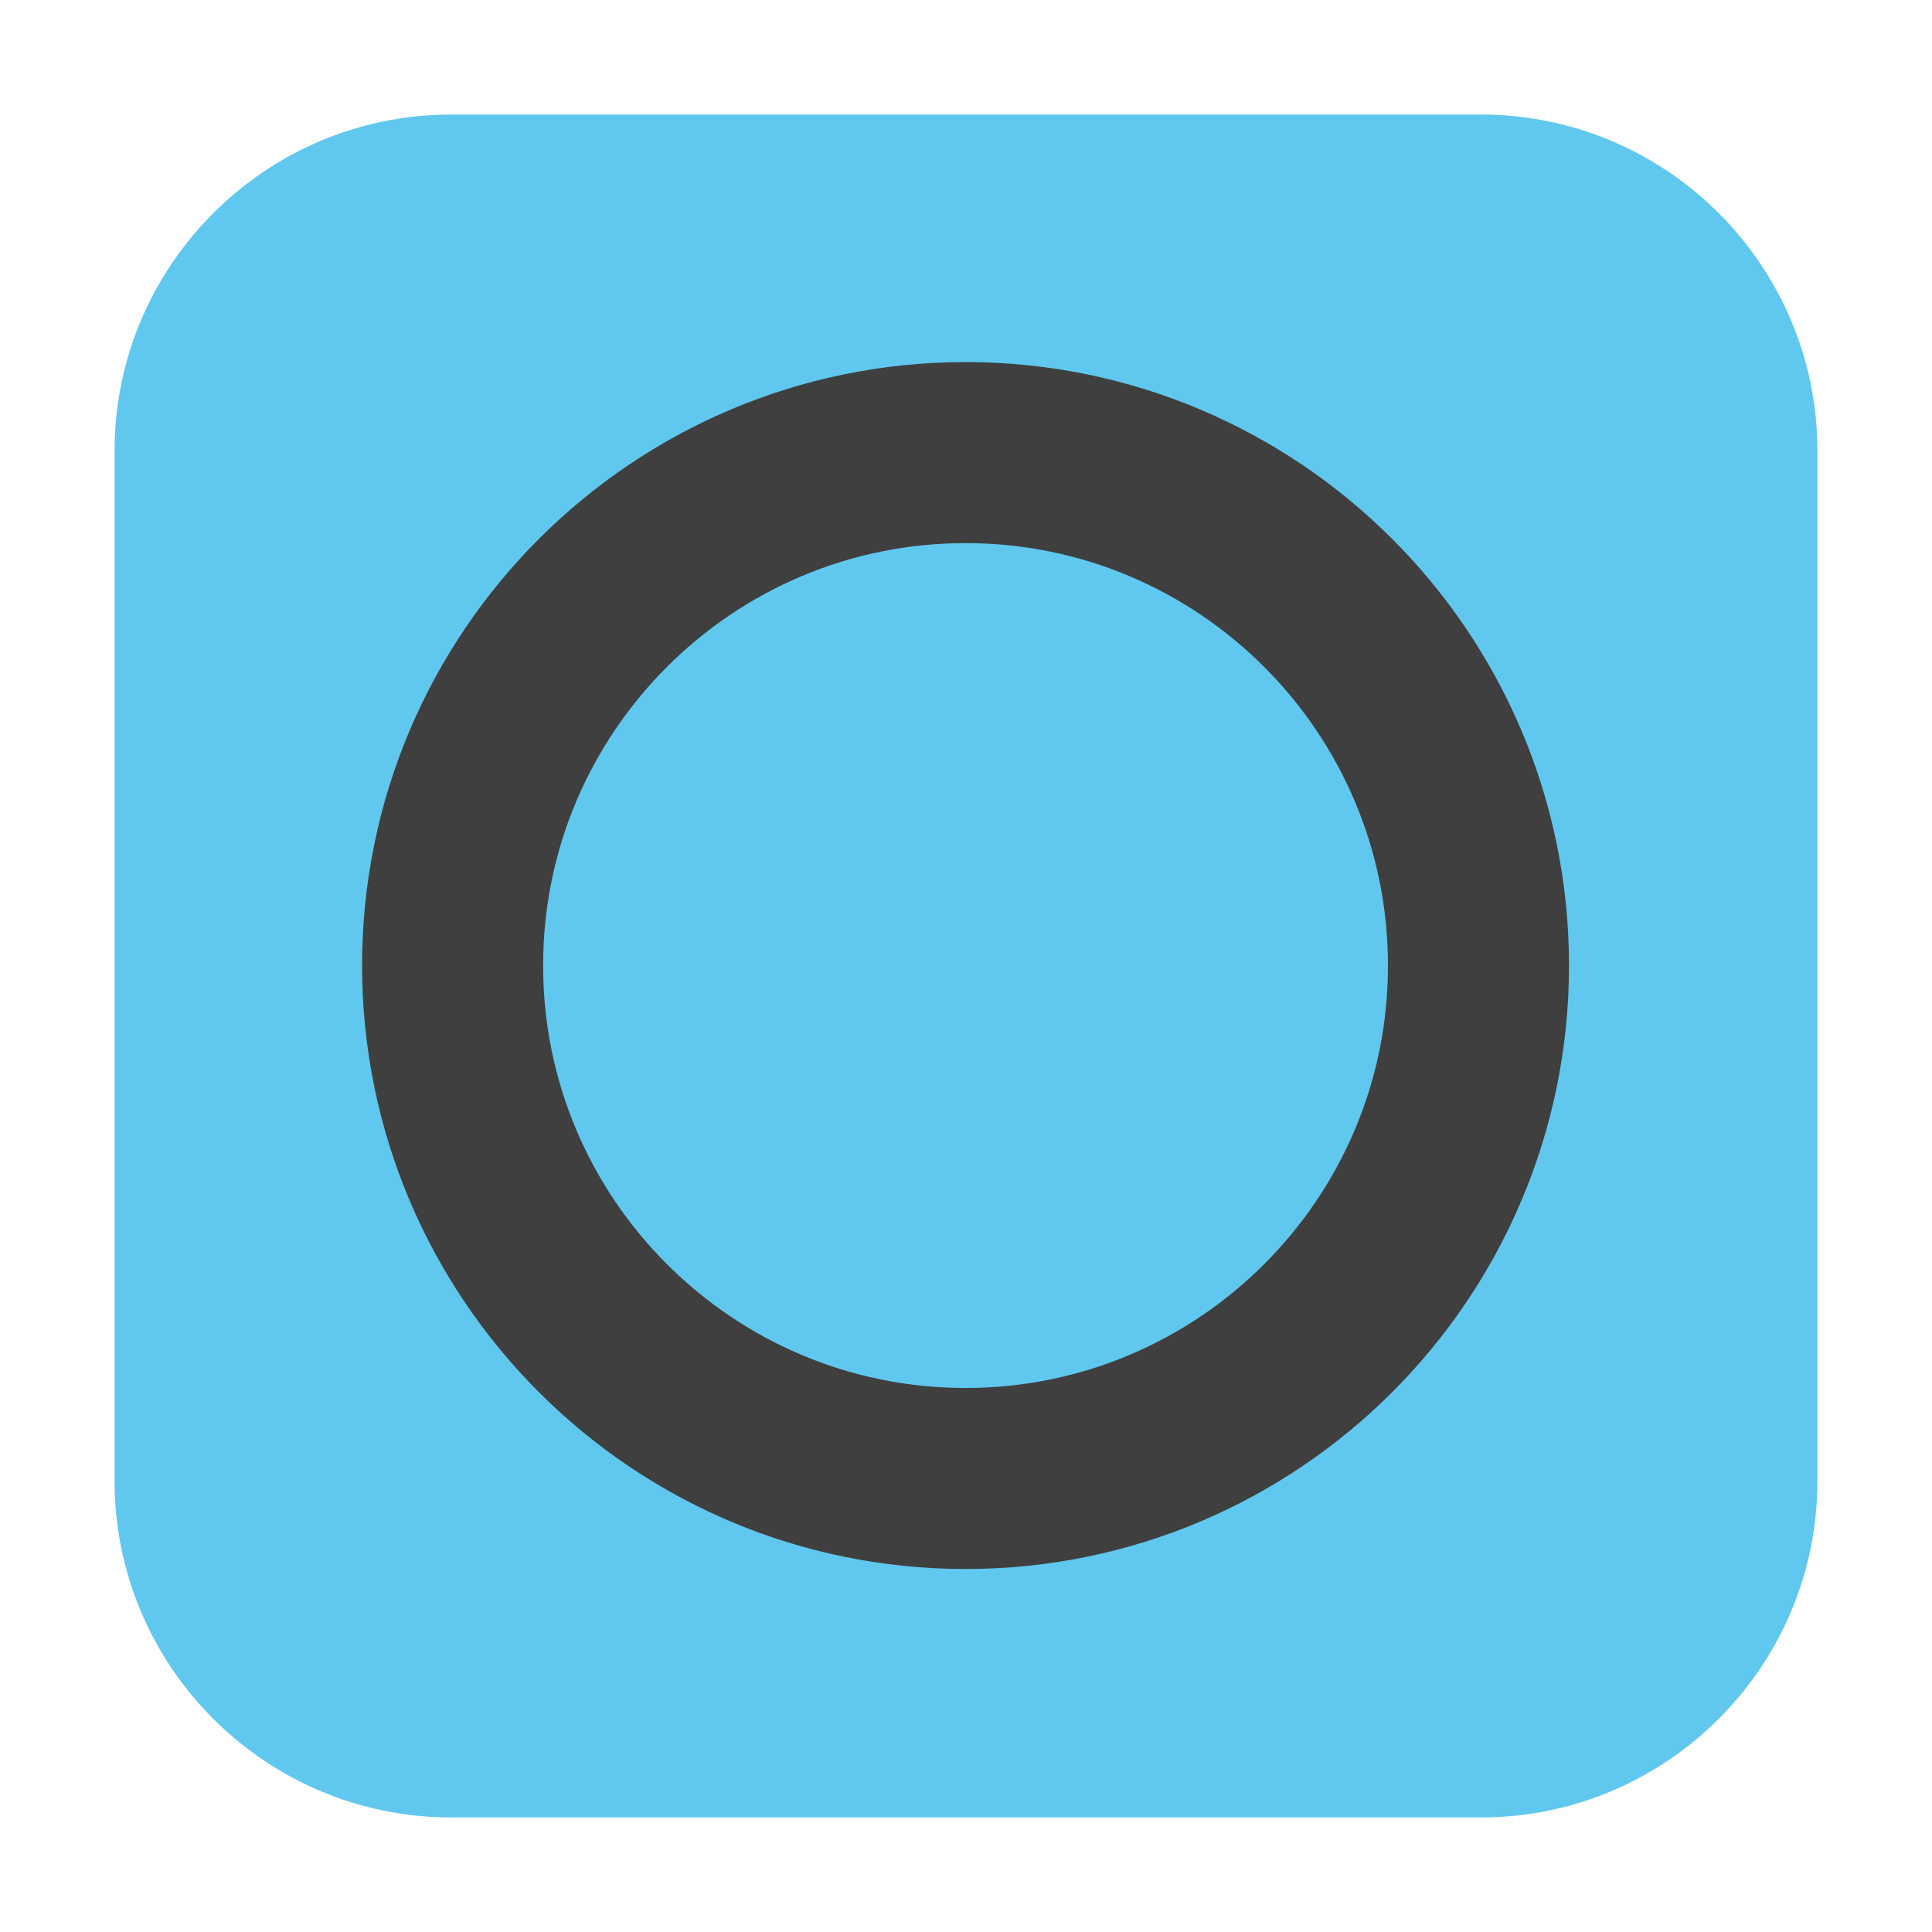 <svg height="17pt" viewBox="0 0 17 17" width="17pt" xmlns="http://www.w3.org/2000/svg"><path d="m3.969 1.008h9.062c1.633 0 2.961 1.328 2.961 2.961v9.062c0 1.633-1.328 2.961-2.961 2.961h-9.062c-1.633 0-2.961-1.328-2.961-2.961v-9.062c0-1.633 1.328-2.961 2.961-2.961zm0 0" fill="#60c8ef" fill-rule="evenodd"/><path d="m24.5 16c0 4.691-3.809 8.5-8.5 8.5s-8.5-3.809-8.5-8.5 3.809-8.5 8.5-8.5 8.5 3.809 8.5 8.5zm0 0" fill="none" stroke="#3f3f3f" stroke-linecap="round" stroke-linejoin="round" stroke-width="3" transform="scale(.531)"/></svg>